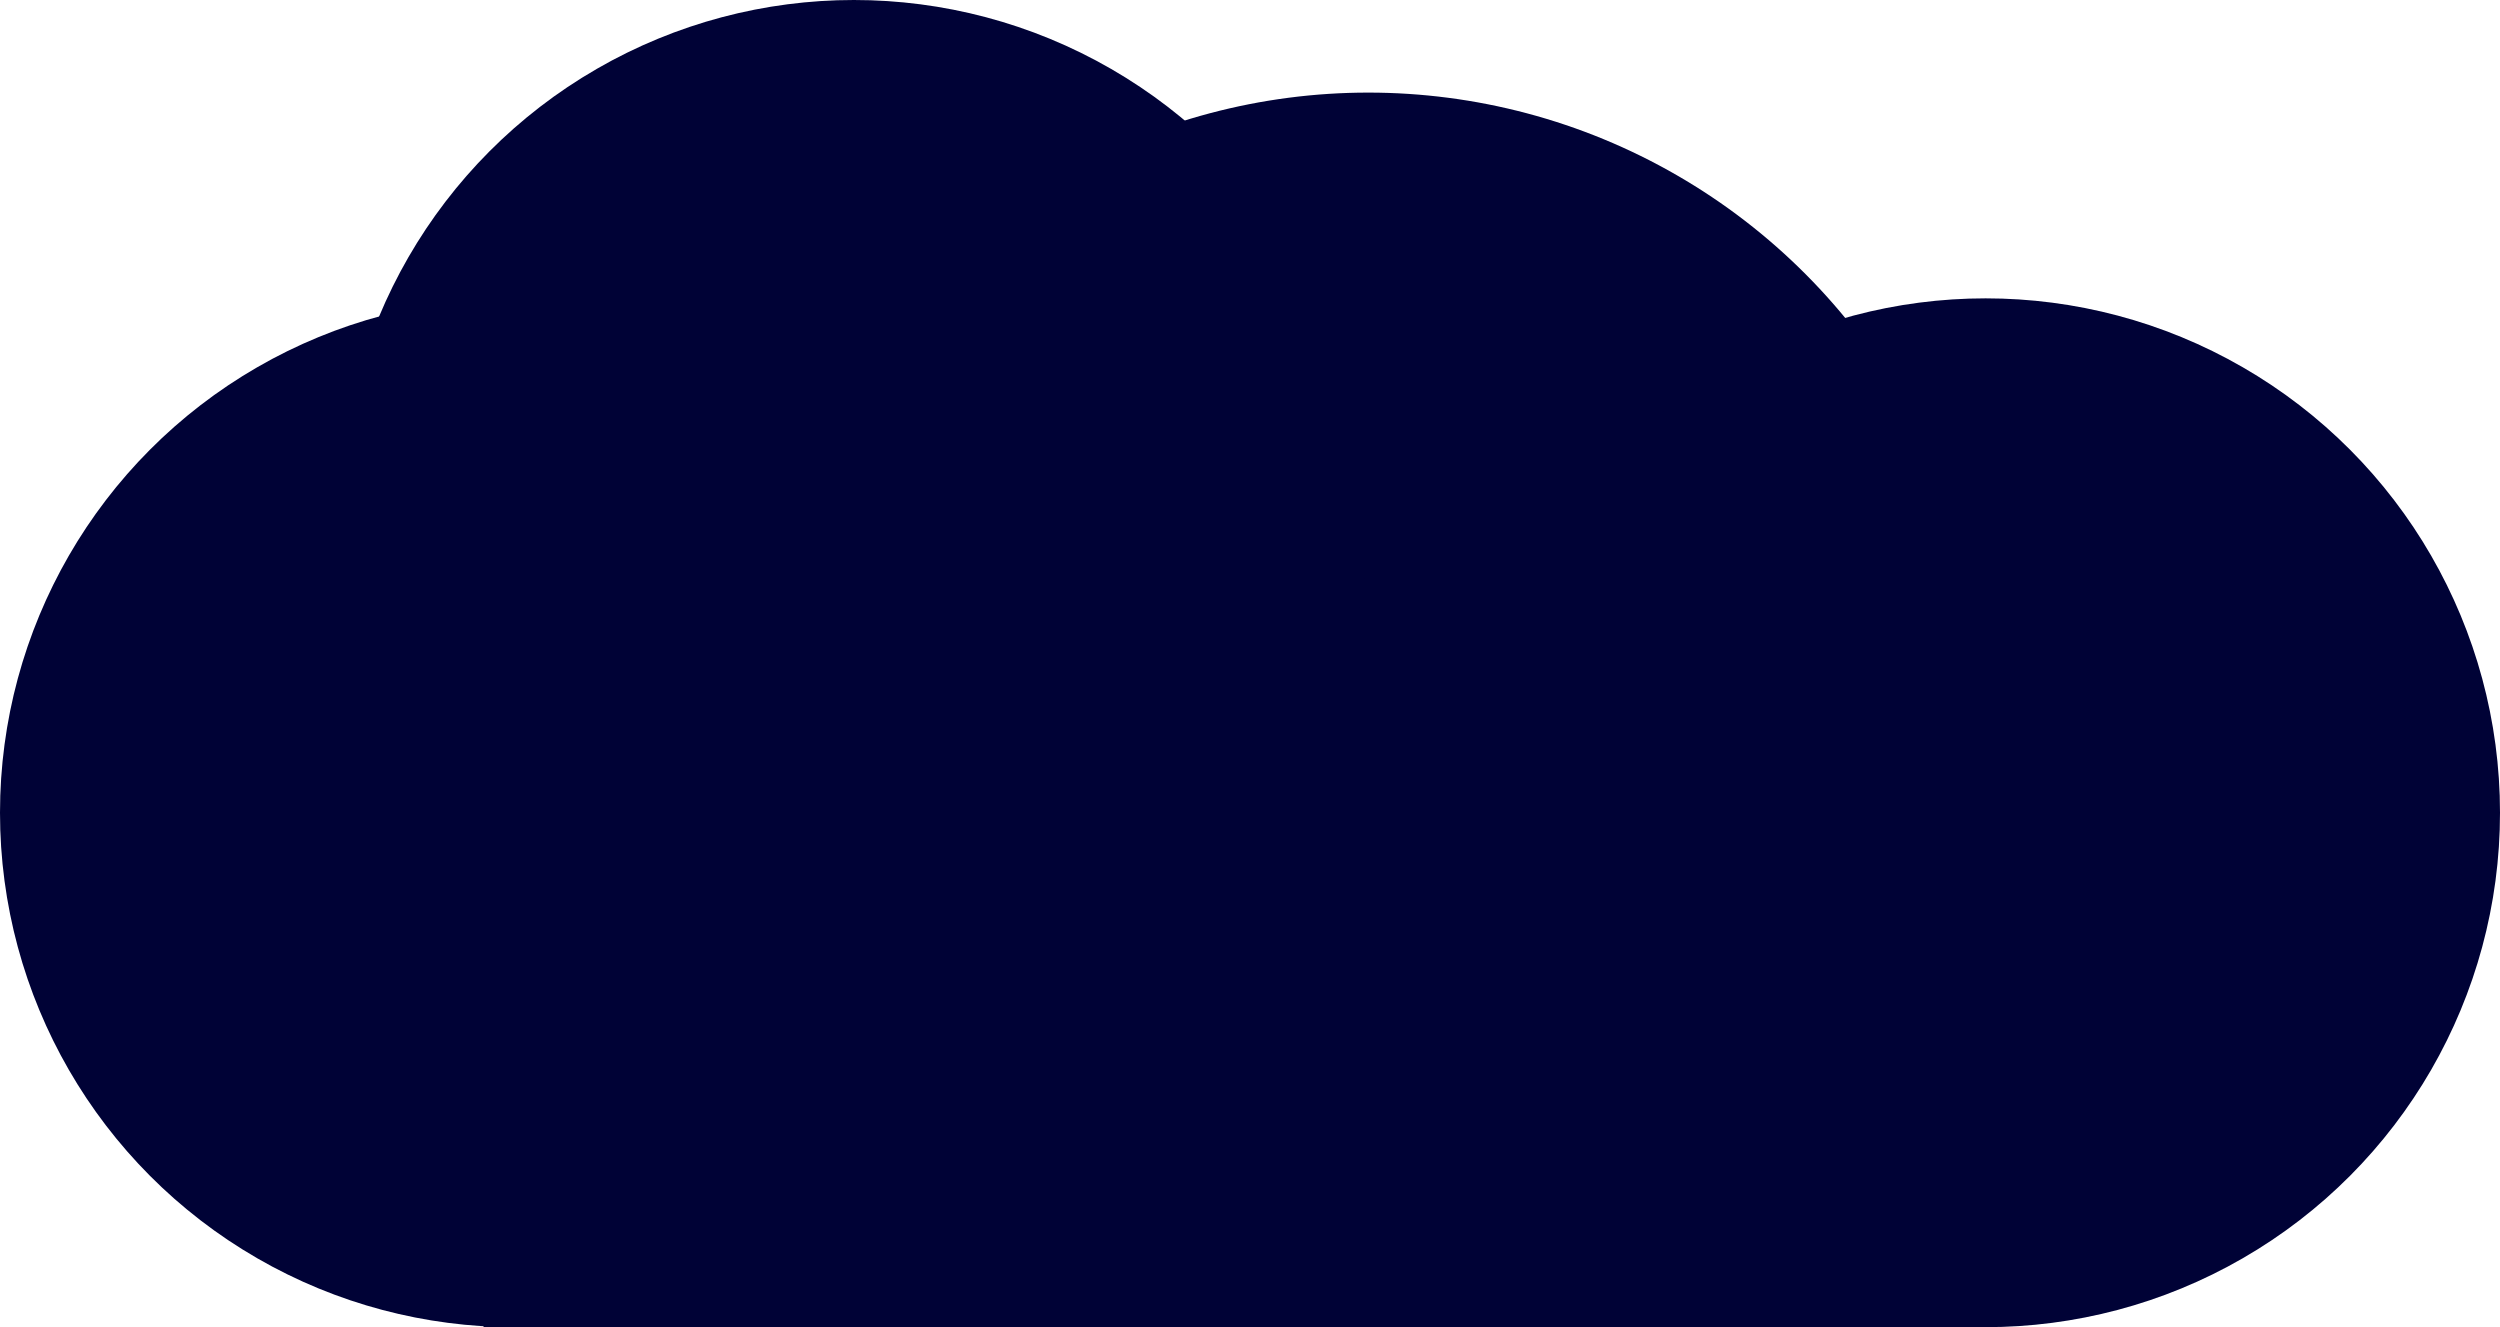 <svg width="243" height="129" viewBox="0 0 243 129" fill="none" xmlns="http://www.w3.org/2000/svg">
<circle cx="50" cy="79" r="50" fill="#000236"/>
<circle cx="133" cy="69" r="60" fill="#000236"/>
<circle cx="83" cy="50" r="50" fill="#000236"/>
<circle cx="193" cy="79" r="50" fill="#000236"/>
<rect x="47" y="60" width="145" height="69" fill="#000236"/>
</svg>
